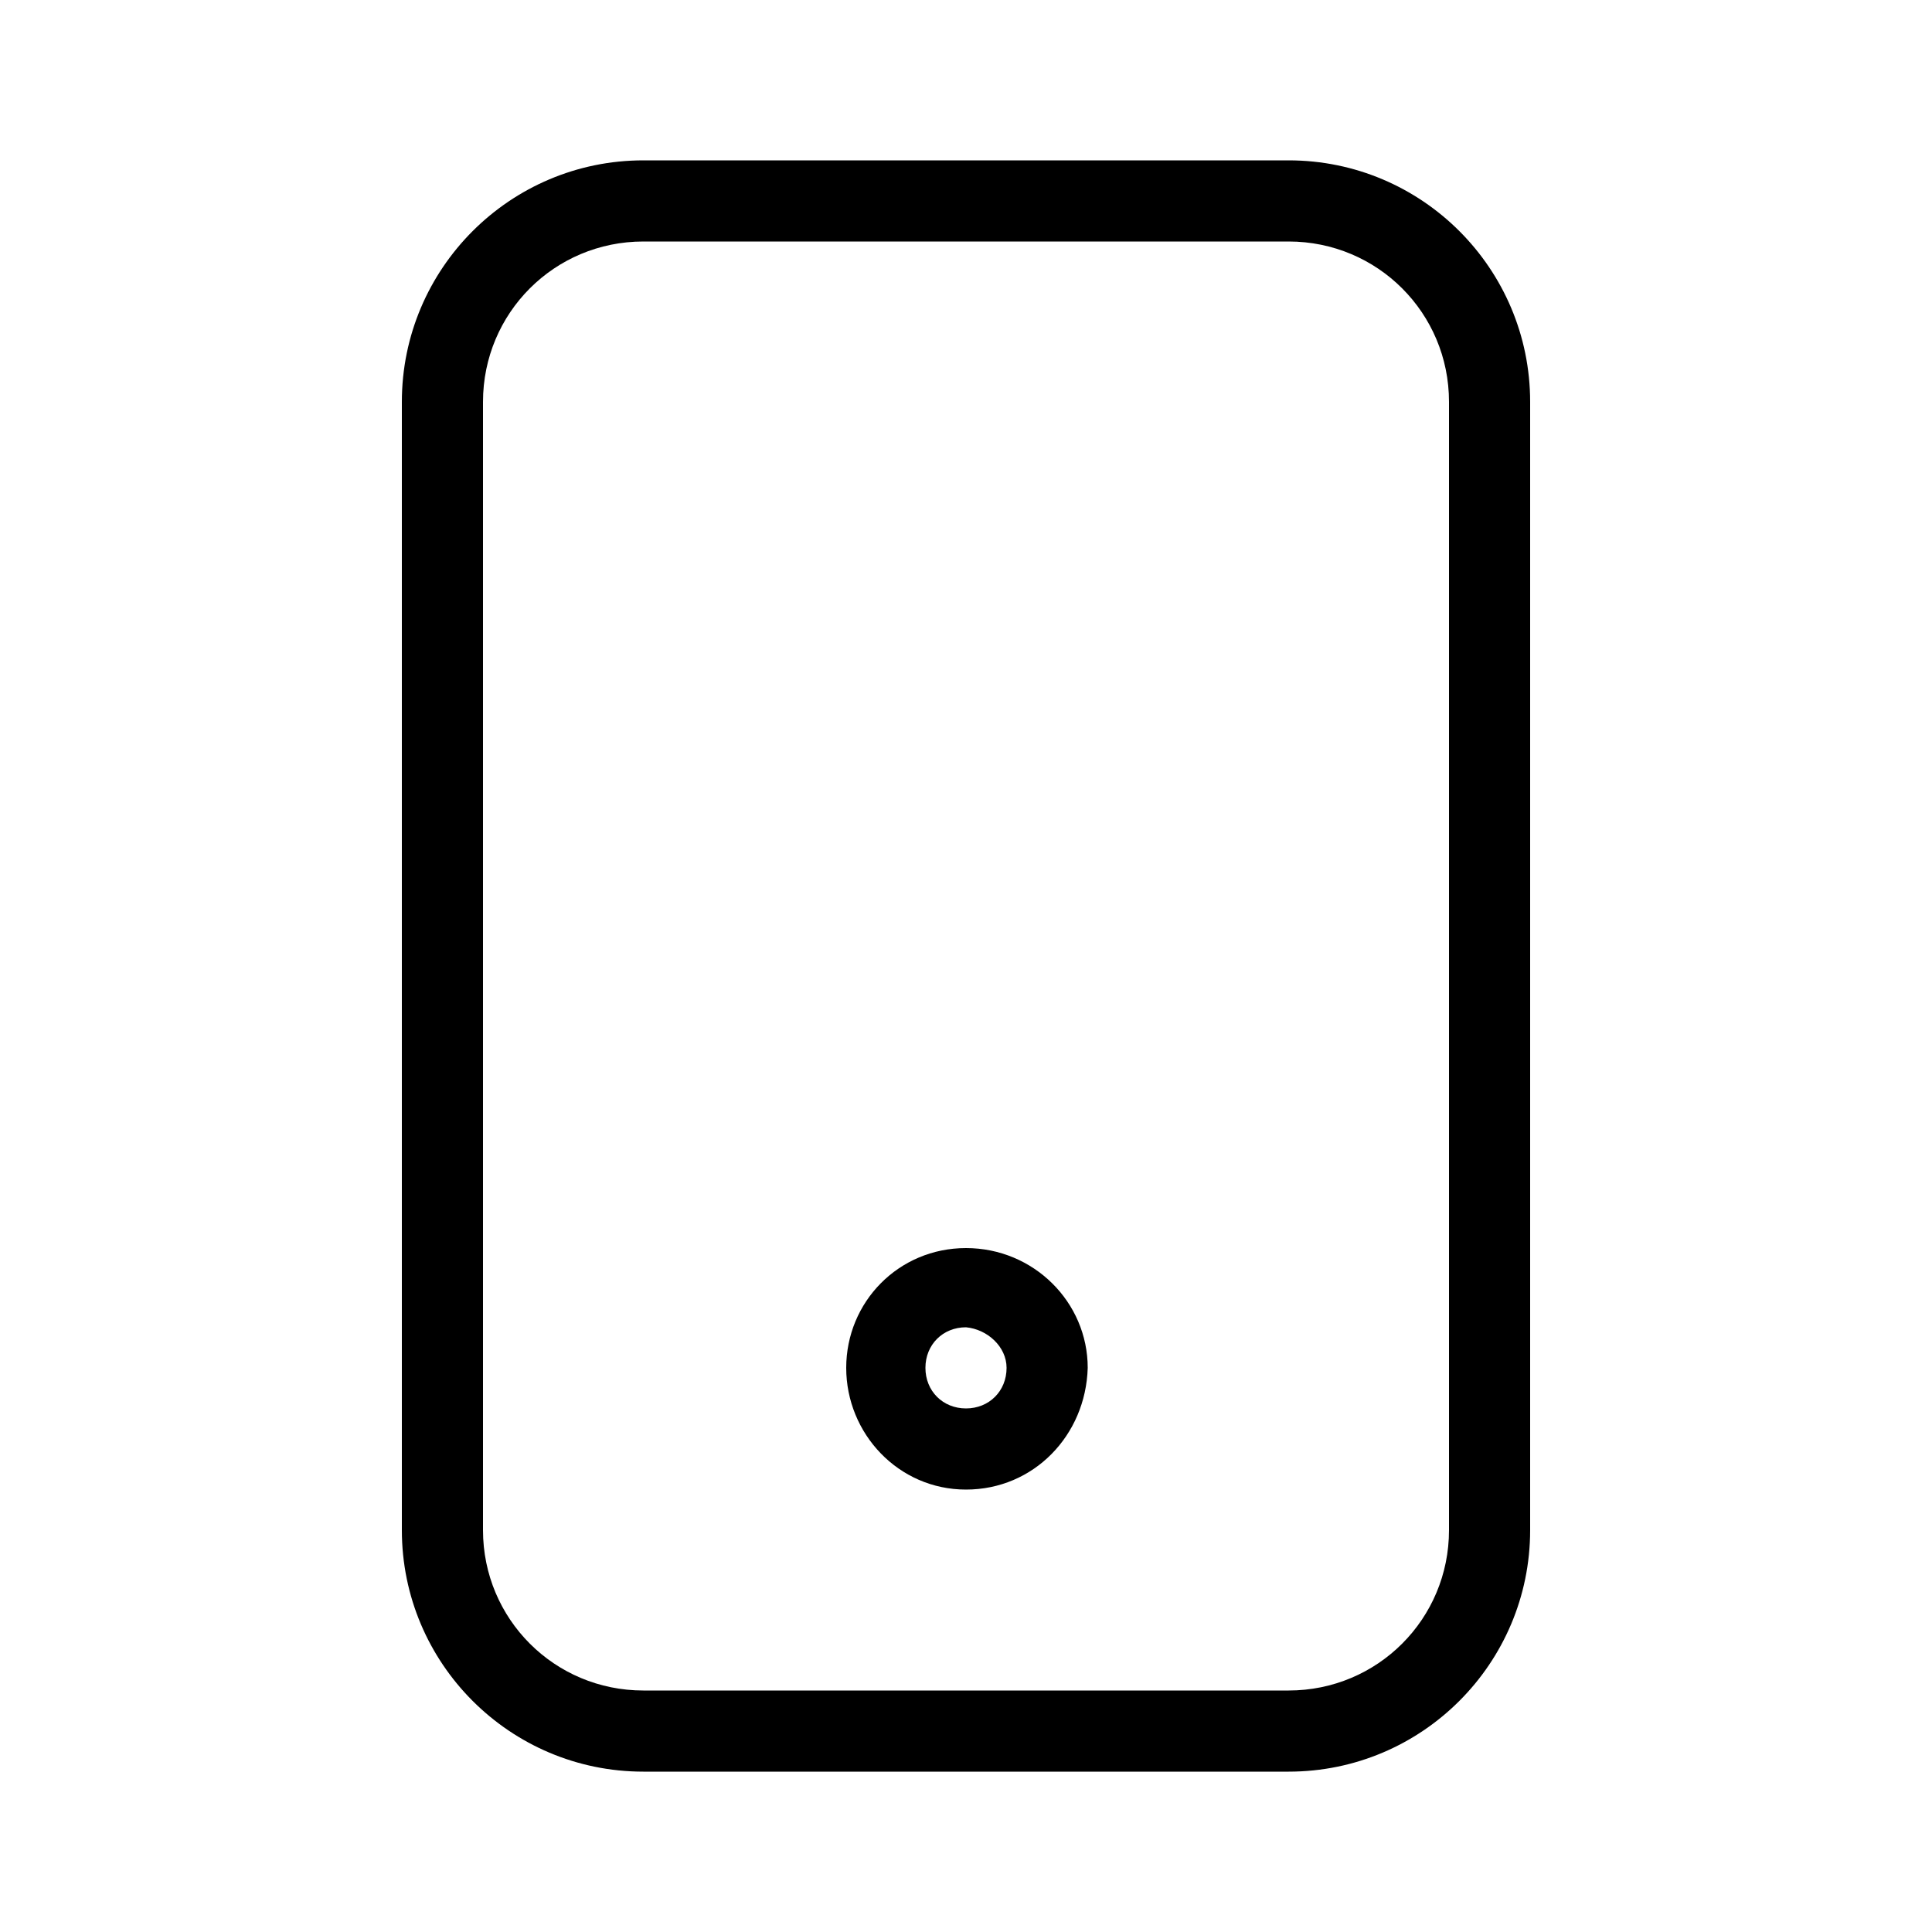 <svg xmlns="http://www.w3.org/2000/svg" width="24" height="24" viewBox="0 0 24 24">
<path d="M16.008 1.992h-8.016c-1.656 0-3 1.344-3 3v14.016c0 1.656 1.344 3 3 3h8.016c1.656 0 3-1.344 3-3v-14.016c0-1.656-1.344-3-3-3zM18 19.008c0 1.104-0.888 1.992-1.992 1.992h-8.016c-1.104 0-1.992-0.888-1.992-1.992v-14.016c0-1.104 0.888-1.992 1.992-1.992h8.016c1.104 0 1.992 0.888 1.992 1.992v14.016zM12 15.504c-0.84 0-1.488 0.672-1.488 1.488s0.648 1.512 1.488 1.512c0.84 0 1.488-0.672 1.512-1.512 0-0.816-0.672-1.488-1.512-1.488zM12 17.496c-0.288 0-0.504-0.216-0.504-0.504s0.216-0.504 0.504-0.504c0.264 0.024 0.504 0.24 0.504 0.504 0 0.288-0.216 0.504-0.504 0.504z"></path>
</svg>
